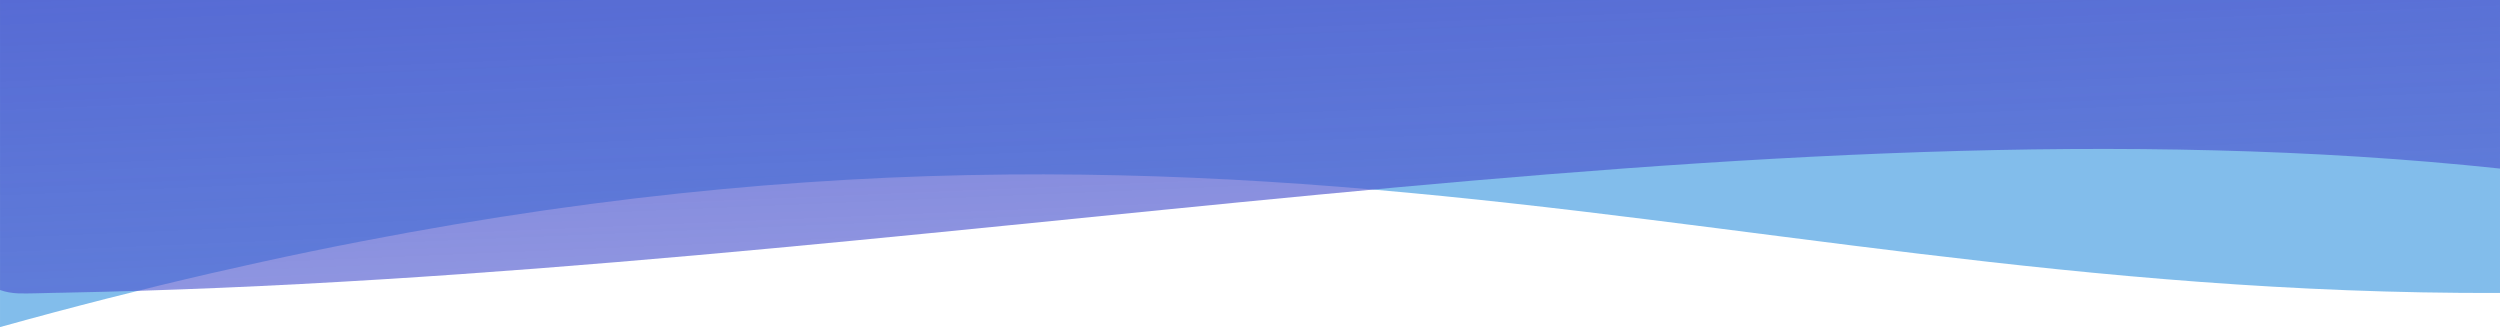 <?xml version="1.0" encoding="UTF-8" standalone="no"?>
<!-- Created with Inkscape (http://www.inkscape.org/) -->

<svg
   xmlns:dc="http://purl.org/dc/elements/1.1/"
   xmlns:cc="http://creativecommons.org/ns#"
   xmlns:rdf="http://www.w3.org/1999/02/22-rdf-syntax-ns#"
   xmlns:svg="http://www.w3.org/2000/svg"
   xmlns="http://www.w3.org/2000/svg"
   xmlns:xlink="http://www.w3.org/1999/xlink"
   xmlns:sodipodi="http://sodipodi.sourceforge.net/DTD/sodipodi-0.dtd"
   xmlns:inkscape="http://www.inkscape.org/namespaces/inkscape"
   width="1920"
   height="251.204"
   viewBox="0 0 508 66.465"
   version="1.1"
   id="svg8"
   sodipodi:docname="header-new.svg"
   inkscape:version="0.92.4 (5da689c313, 2019-01-14)">
  <defs
     id="defs2">
    <linearGradient
       id="linearGradient4549"
       inkscape:collect="always">
      <stop
         id="stop4545"
         offset="0"
         style="stop-color:#4b55ce;stop-opacity:1;" />
      <stop
         id="stop4547"
         offset="1"
         style="stop-color:#4b55ce;stop-opacity:0.502" />
    </linearGradient>
    <linearGradient
       gradientTransform="translate(85.844,704.723)"
       gradientUnits="userSpaceOnUse"
       y2="102.002"
       x2="329.464"
       y1="-80.932"
       x1="321.793"
       id="linearGradient4551"
       xlink:href="#linearGradient4549"
       inkscape:collect="always" />
  </defs>
  <sodipodi:namedview
     id="base"
     pagecolor="#ffffff"
     bordercolor="#666666"
     borderopacity="1.0"
     inkscape:pageopacity="0.0"
     inkscape:pageshadow="2"
     inkscape:zoom="0.5"
     inkscape:cx="881.57641"
     inkscape:cy="230.55218"
     inkscape:document-units="px"
     inkscape:current-layer="layer1"
     showgrid="false"
     units="px"
     inkscape:window-width="1920"
     inkscape:window-height="1009"
     inkscape:window-x="-8"
     inkscape:window-y="-8"
     inkscape:window-maximized="1"
     inkscape:snap-bbox="true"
     inkscape:bbox-paths="true"
     inkscape:bbox-nodes="true"
     inkscape:snap-bbox-edge-midpoints="true"
     inkscape:snap-bbox-midpoints="true"
     inkscape:object-paths="true"
     inkscape:snap-intersection-paths="true"
     inkscape:snap-smooth-nodes="true"
     inkscape:snap-page="true" />
  <g
     inkscape:label="Layer 1"
     inkscape:groupmode="layer"
     id="layer1"
     transform="translate(-0.004,-11.248)">
    <g
       transform="translate(-85.883,-703.948)"
       id="layer1-7"
       inkscape:label="Layer 1">
      <path
         sodipodi:nodetypes="ccccc"
         inkscape:connector-curvature="0"
         id="path815"
         d="m 85.888,715.195 v 66.465 C 322.456,715.844 423.838,775.261 593.888,774.727 v -59.531 z"
         style="fill:#3092dd;fill-opacity:0.6;stroke:none;stroke-width:0.265px;stroke-linecap:butt;stroke-linejoin:miter;stroke-opacity:1" />
      <path
         style="fill:url(#linearGradient4551);fill-opacity:1;stroke:none;stroke-width:0.265px;stroke-linecap:butt;stroke-linejoin:miter;stroke-opacity:1"
         d="M 593.888,715.195 H 85.888 l 0.002,58.931 c 1.097,0.399 2.33,0.626 3.747,0.689 2.33,0.055 4.636,-0.062 6.954,-0.103 0.705,-0.021 1.408,-0.04 2.091,-0.037 C 270.835,771.39 441.611,733.253 593.887,749.45 Z"
         id="path815-7"
         inkscape:connector-curvature="0"
         sodipodi:nodetypes="cccccccc" />
    </g>
  </g>
</svg>
